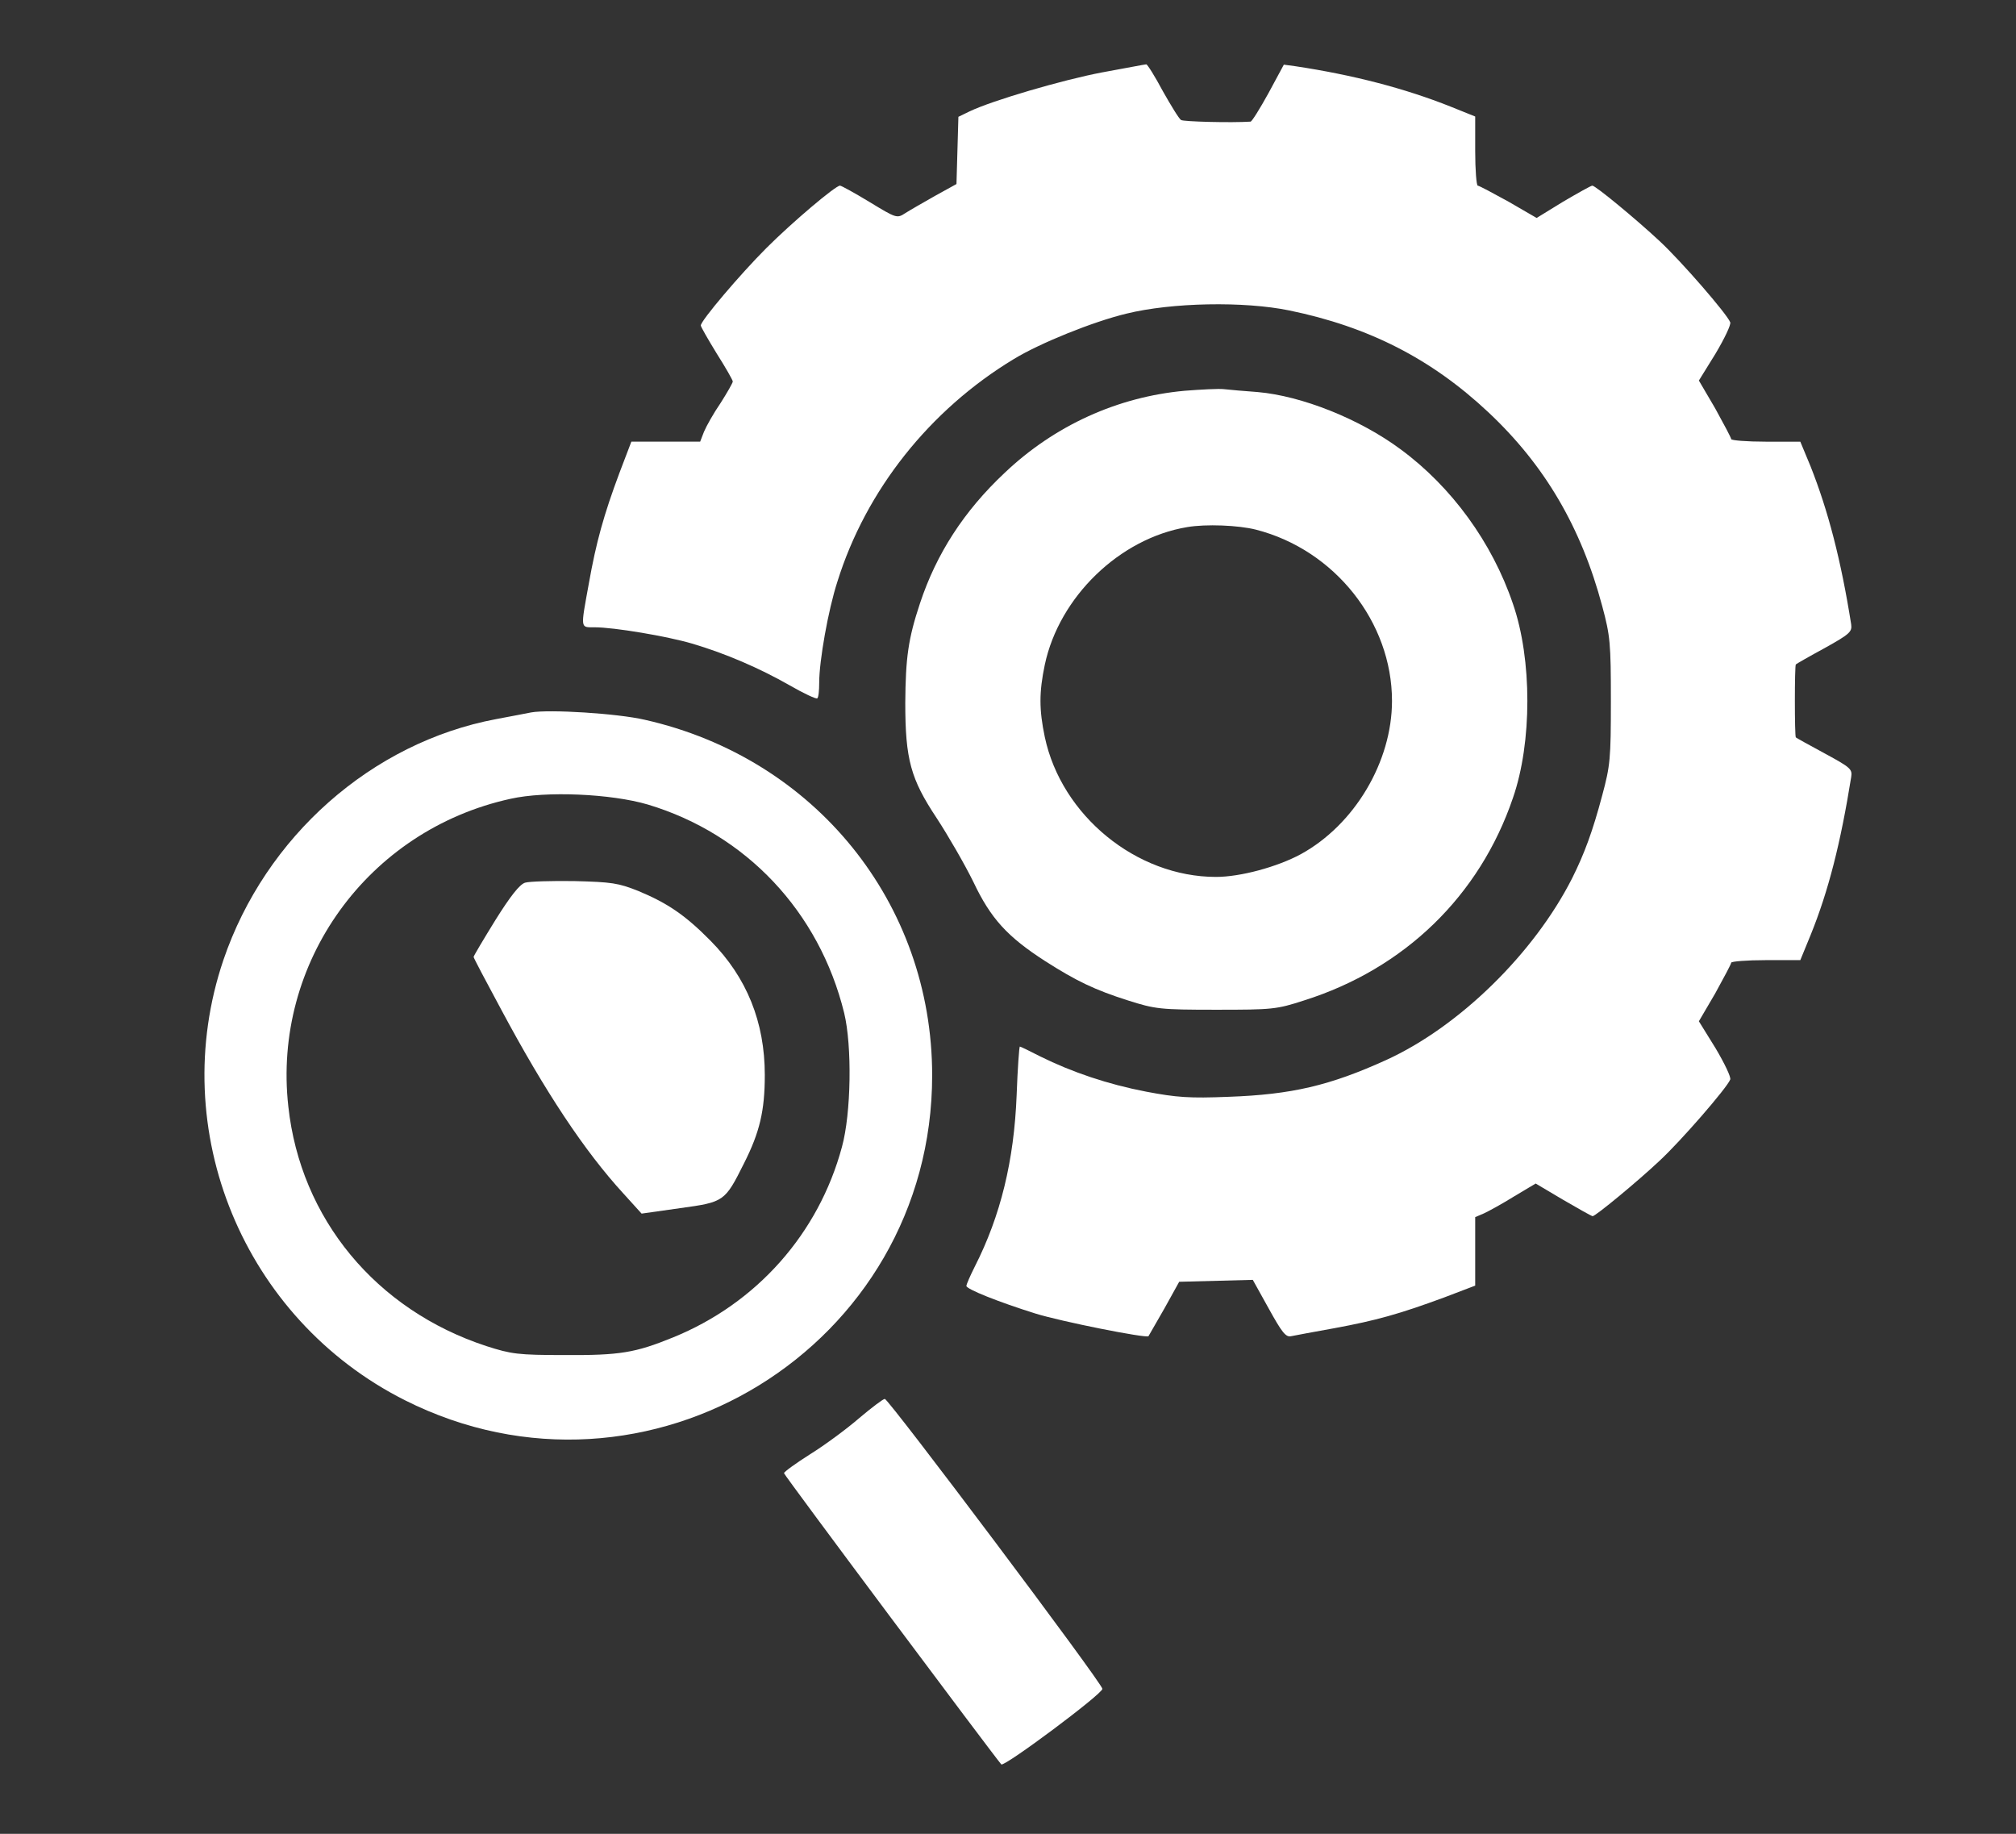 <?xml version="1.0" standalone="no"?>
<!DOCTYPE svg PUBLIC "-//W3C//DTD SVG 20010904//EN"
 "http://www.w3.org/TR/2001/REC-SVG-20010904/DTD/svg10.dtd">
<svg version="1.0" xmlns="http://www.w3.org/2000/svg"
 width="630pt" height="573pt" viewBox="0 0 630 573"
 preserveAspectRatio="xMidYMid meet">

<rect x="0" y="0" width="630" height="573" fill="#333333" stroke="none"/>

<g transform="translate(0,573) scale(0.1,-0.1)"
fill="#FFFFFF" stroke="none">
<path d="M3445 5504 c-126 -24 -344 -88 -415 -122 l-35 -17 -3 -105 -3 -105
-67 -37 c-37 -21 -79 -45 -93 -54 -26 -17 -28 -16 -112 35 -46 28 -88 51 -92
51 -14 0 -149 -114 -230 -195 -82 -82 -205 -227 -205 -242 0 -4 23 -44 50 -88
28 -44 50 -83 50 -87 0 -4 -17 -34 -38 -67 -22 -32 -45 -73 -52 -90 l-12 -31
-108 0 -107 0 -37 -97 c-49 -131 -73 -217 -96 -347 -26 -143 -27 -136 18 -136
61 0 227 -28 305 -51 105 -31 211 -77 304 -130 45 -26 84 -44 87 -41 4 3 6 25
6 49 0 68 28 227 57 316 89 285 288 536 551 695 82 50 248 117 352 142 142 35
368 39 509 10 248 -51 444 -151 622 -318 176 -165 290 -359 356 -606 25 -93
27 -116 27 -296 0 -181 -2 -202 -27 -295 -30 -113 -56 -183 -94 -259 -119
-235 -353 -464 -581 -568 -176 -80 -296 -108 -492 -115 -123 -5 -163 -2 -258
16 -120 23 -232 61 -331 110 -33 17 -62 31 -64 31 -2 0 -7 -69 -10 -152 -8
-204 -50 -377 -131 -536 -14 -28 -26 -55 -26 -60 0 -10 100 -50 215 -86 80
-25 346 -78 354 -71 2 3 24 42 50 87 l46 83 115 3 115 3 50 -90 c41 -74 53
-90 70 -86 11 2 72 14 135 25 130 24 202 44 343 96 l97 37 0 107 0 107 28 12
c15 7 57 30 94 53 l67 40 86 -51 c48 -28 89 -51 92 -51 9 0 140 108 209 173
67 62 211 228 221 254 3 7 -18 51 -46 98 l-52 84 51 87 c27 49 50 92 50 96 0
4 49 8 108 8 l108 0 32 78 c56 138 94 288 127 494 4 25 -2 30 -83 74 -48 26
-88 48 -90 50 -4 3 -4 225 0 228 2 2 42 25 90 51 79 44 86 51 83 74 -32 202
-72 355 -127 494 l-32 77 -108 0 c-59 0 -108 4 -108 8 0 4 -23 47 -50 96 l-51
87 52 84 c28 47 49 91 46 98 -10 26 -154 192 -221 254 -74 69 -200 173 -210
173 -4 0 -45 -23 -91 -50 l-83 -51 -88 51 c-49 27 -92 50 -96 50 -4 0 -8 49
-8 108 l0 108 -77 31 c-143 57 -305 99 -484 126 l-37 5 -48 -89 c-27 -49 -52
-89 -56 -89 -61 -4 -210 0 -217 5 -6 3 -31 44 -57 90 -25 47 -49 85 -52 84 -4
0 -65 -12 -137 -25z"/>
<path d="M3702 4509 c-209 -19 -406 -108 -562 -256 -128 -120 -214 -254 -265
-408 -37 -111 -45 -171 -46 -311 0 -177 17 -238 98 -360 36 -55 88 -145 115
-200 54 -114 106 -171 224 -247 97 -62 155 -90 259 -123 85 -27 100 -29 275
-29 176 0 189 1 275 29 314 99 549 327 653 633 60 173 60 433 0 606 -65 192
-192 366 -351 483 -128 95 -309 167 -447 179 -41 3 -88 7 -105 9 -16 2 -72 -1
-123 -5z m223 -434 c246 -63 425 -289 425 -535 0 -190 -117 -387 -285 -479
-74 -40 -189 -71 -265 -71 -249 0 -483 192 -535 437 -18 86 -18 140 0 226 45
212 234 395 445 430 58 10 160 6 215 -8z"/>
<path d="M1660 3504 c-14 -3 -63 -12 -110 -21 -388 -73 -721 -367 -852 -753
-180 -532 63 -1121 567 -1375 757 -381 1648 168 1648 1015 0 538 -366 991
-898 1111 -86 20 -299 33 -355 23z m365 -288 c306 -92 535 -334 613 -651 25
-103 22 -314 -7 -419 -73 -271 -267 -489 -528 -595 -118 -48 -166 -56 -338
-55 -147 0 -167 3 -245 28 -345 113 -581 398 -619 749 -50 449 248 863 694
961 111 25 315 16 430 -18z"/>
<path d="M1641 2972 c-17 -5 -46 -42 -93 -117 -37 -60 -68 -112 -68 -115 0 -3
39 -77 86 -164 138 -258 261 -443 381 -574 l58 -64 120 17 c138 19 140 20 200
140 49 97 65 164 65 276 0 165 -56 305 -170 420 -79 80 -134 117 -225 155 -63
25 -83 28 -200 31 -71 1 -141 -1 -154 -5z"/>
<path d="M2685 1299 c-38 -33 -107 -84 -152 -112 -46 -29 -83 -56 -83 -60 0
-6 651 -877 679 -910 9 -9 316 220 316 236 0 17 -668 906 -680 906 -5 0 -41
-27 -80 -60z"/>
</g>
</svg>
